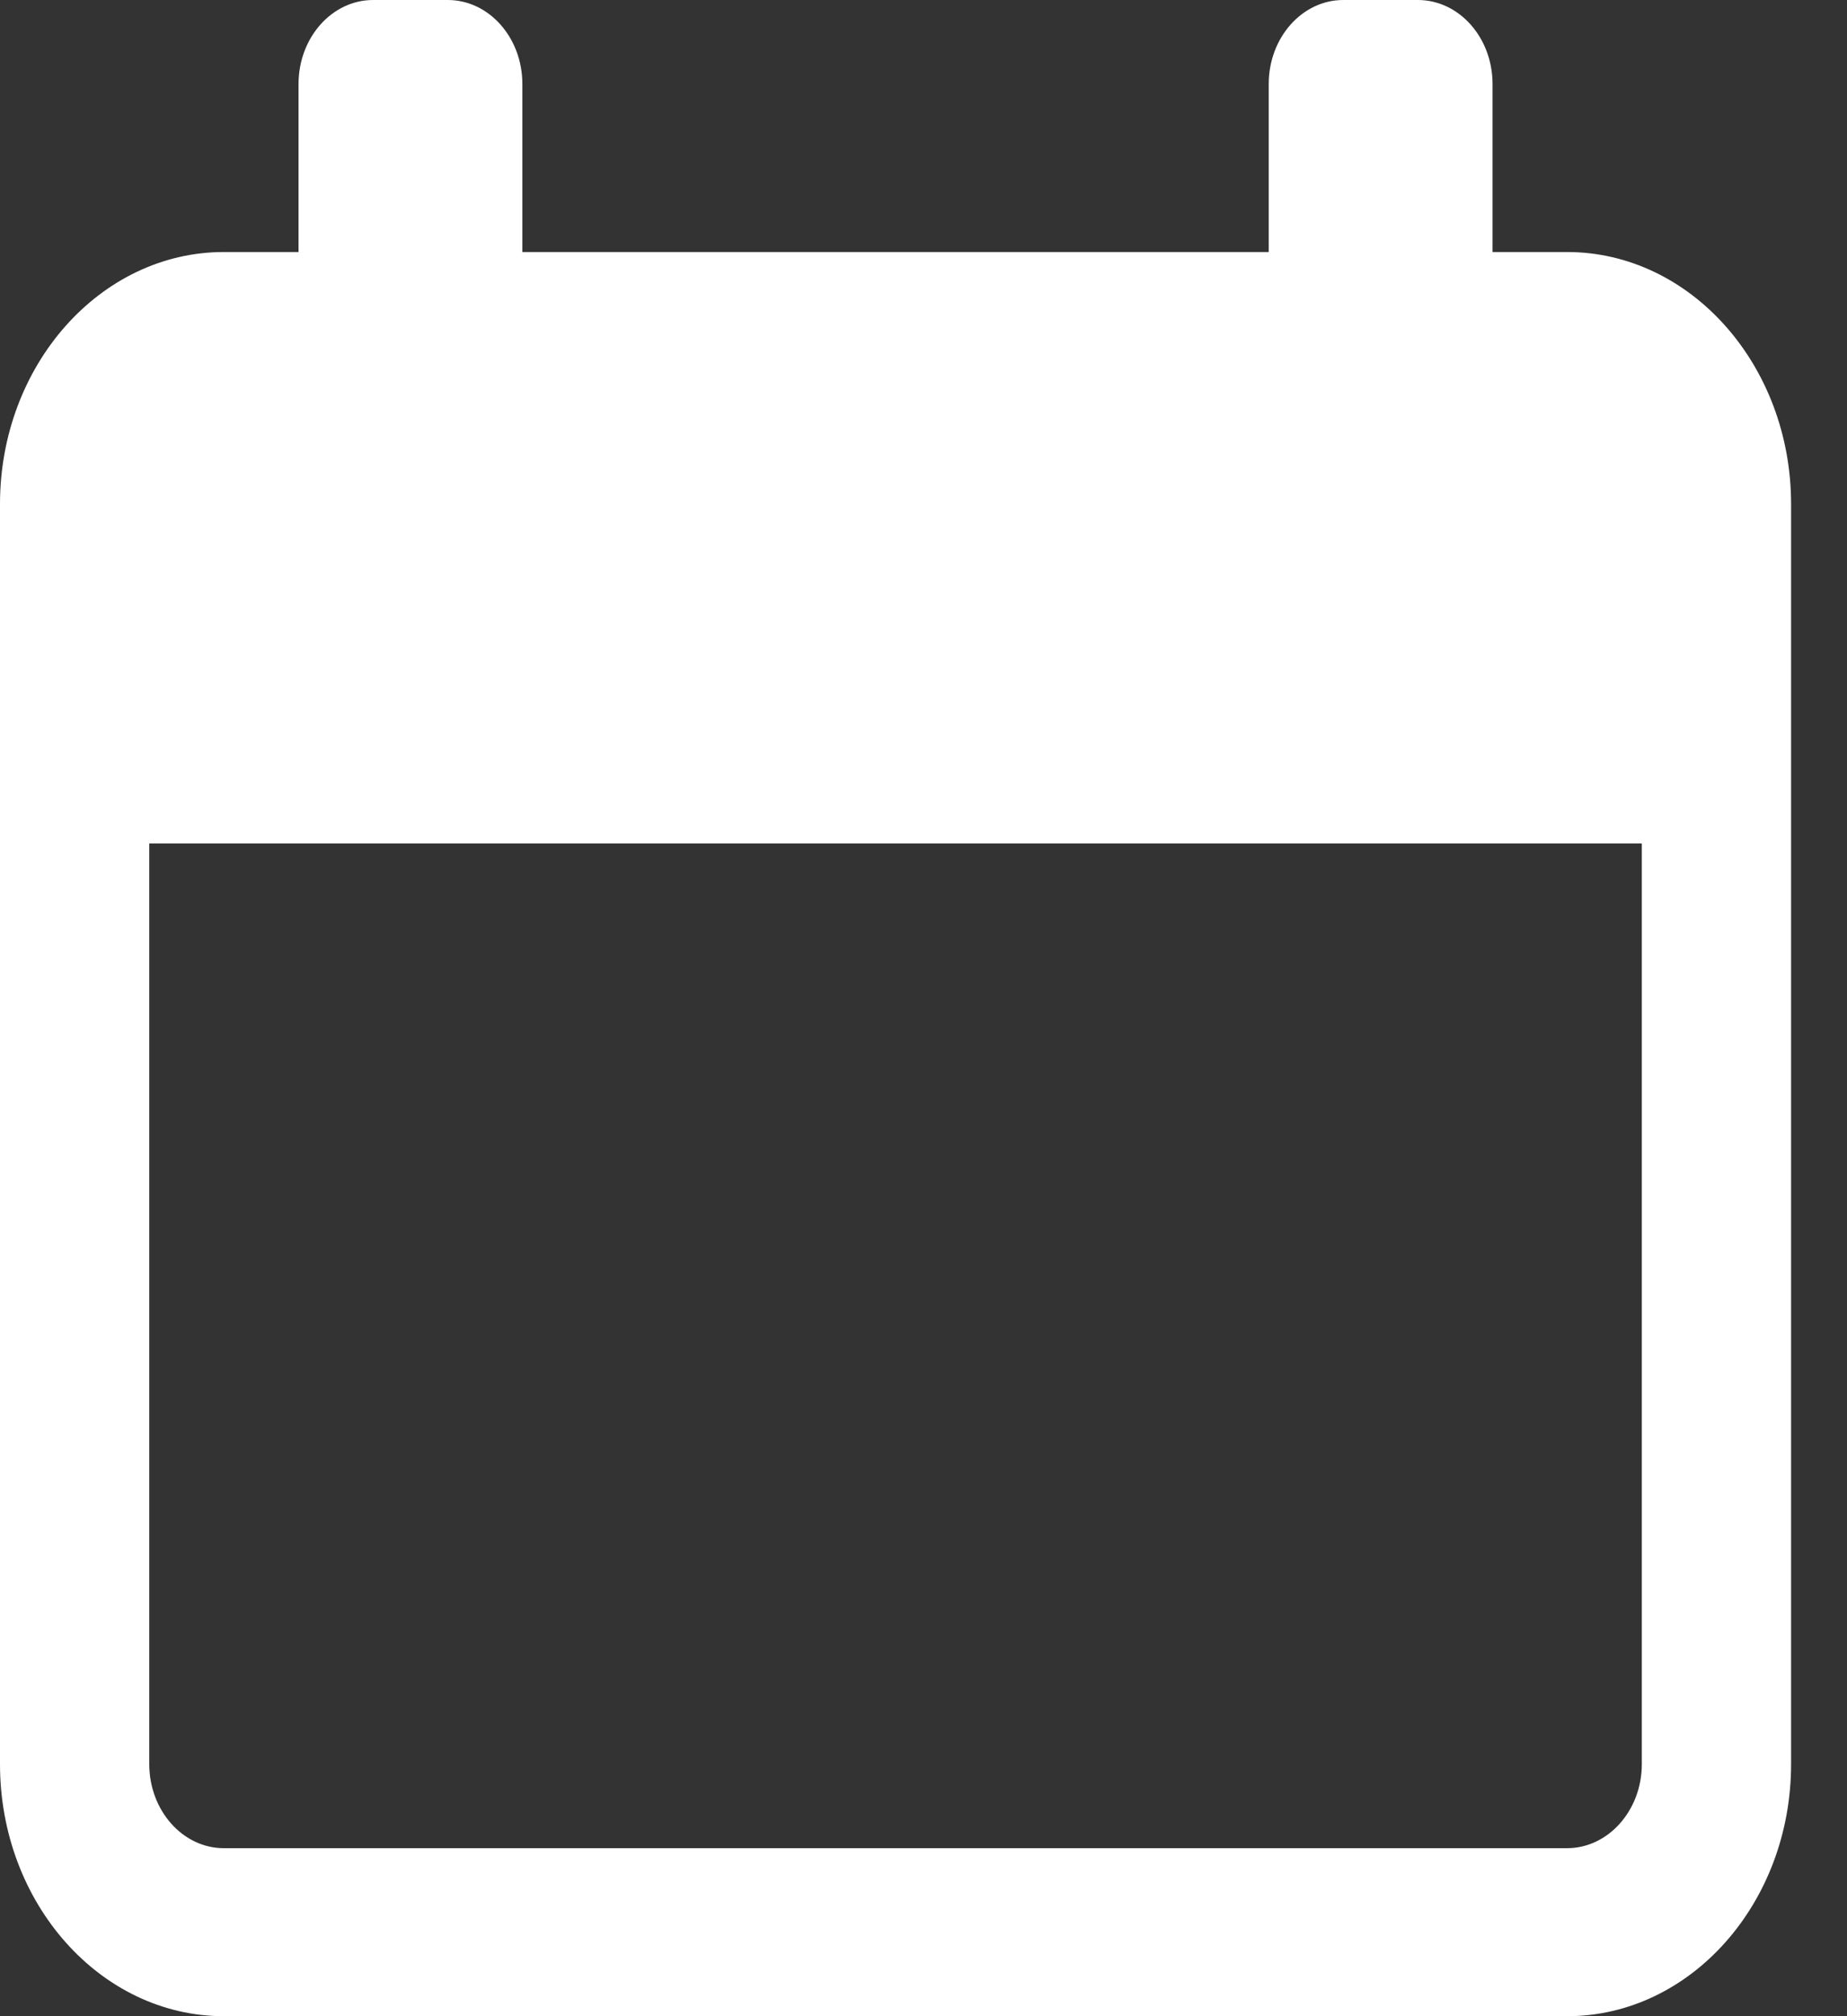 <svg width="11" height="12" viewBox="0 0 11 12" fill="none" xmlns="http://www.w3.org/2000/svg">
<rect x="0" y="0" width="11" height="12" fill="#333333" stroke="none"/>
<g clip-path="url(#clip0)">
<path d="M9.333 1.5H8.889V0.5C8.889 0.224 8.69 0 8.444 0H8C7.755 0 7.556 0.224 7.556 0.5V1.5H3.111V0.5C3.111 0.224 2.912 0 2.667 0H2.222C1.977 0 1.778 0.224 1.778 0.5V1.5H1.333C0.598 1.5 0 2.173 0 3V10.5C0 11.327 0.598 12 1.333 12H9.333C10.068 12 10.667 11.327 10.667 10.5V3C10.667 2.173 10.068 1.5 9.333 1.5ZM9.778 10.5C9.778 10.775 9.578 11 9.333 11H1.333C1.088 11 0.889 10.775 0.889 10.5V5.02H9.778V10.5Z" fill="white"/>
</g>
<defs>
<clipPath id="clip0">
<rect width="10.667" height="12" fill="white"/>
</clipPath>
</defs>
</svg>
